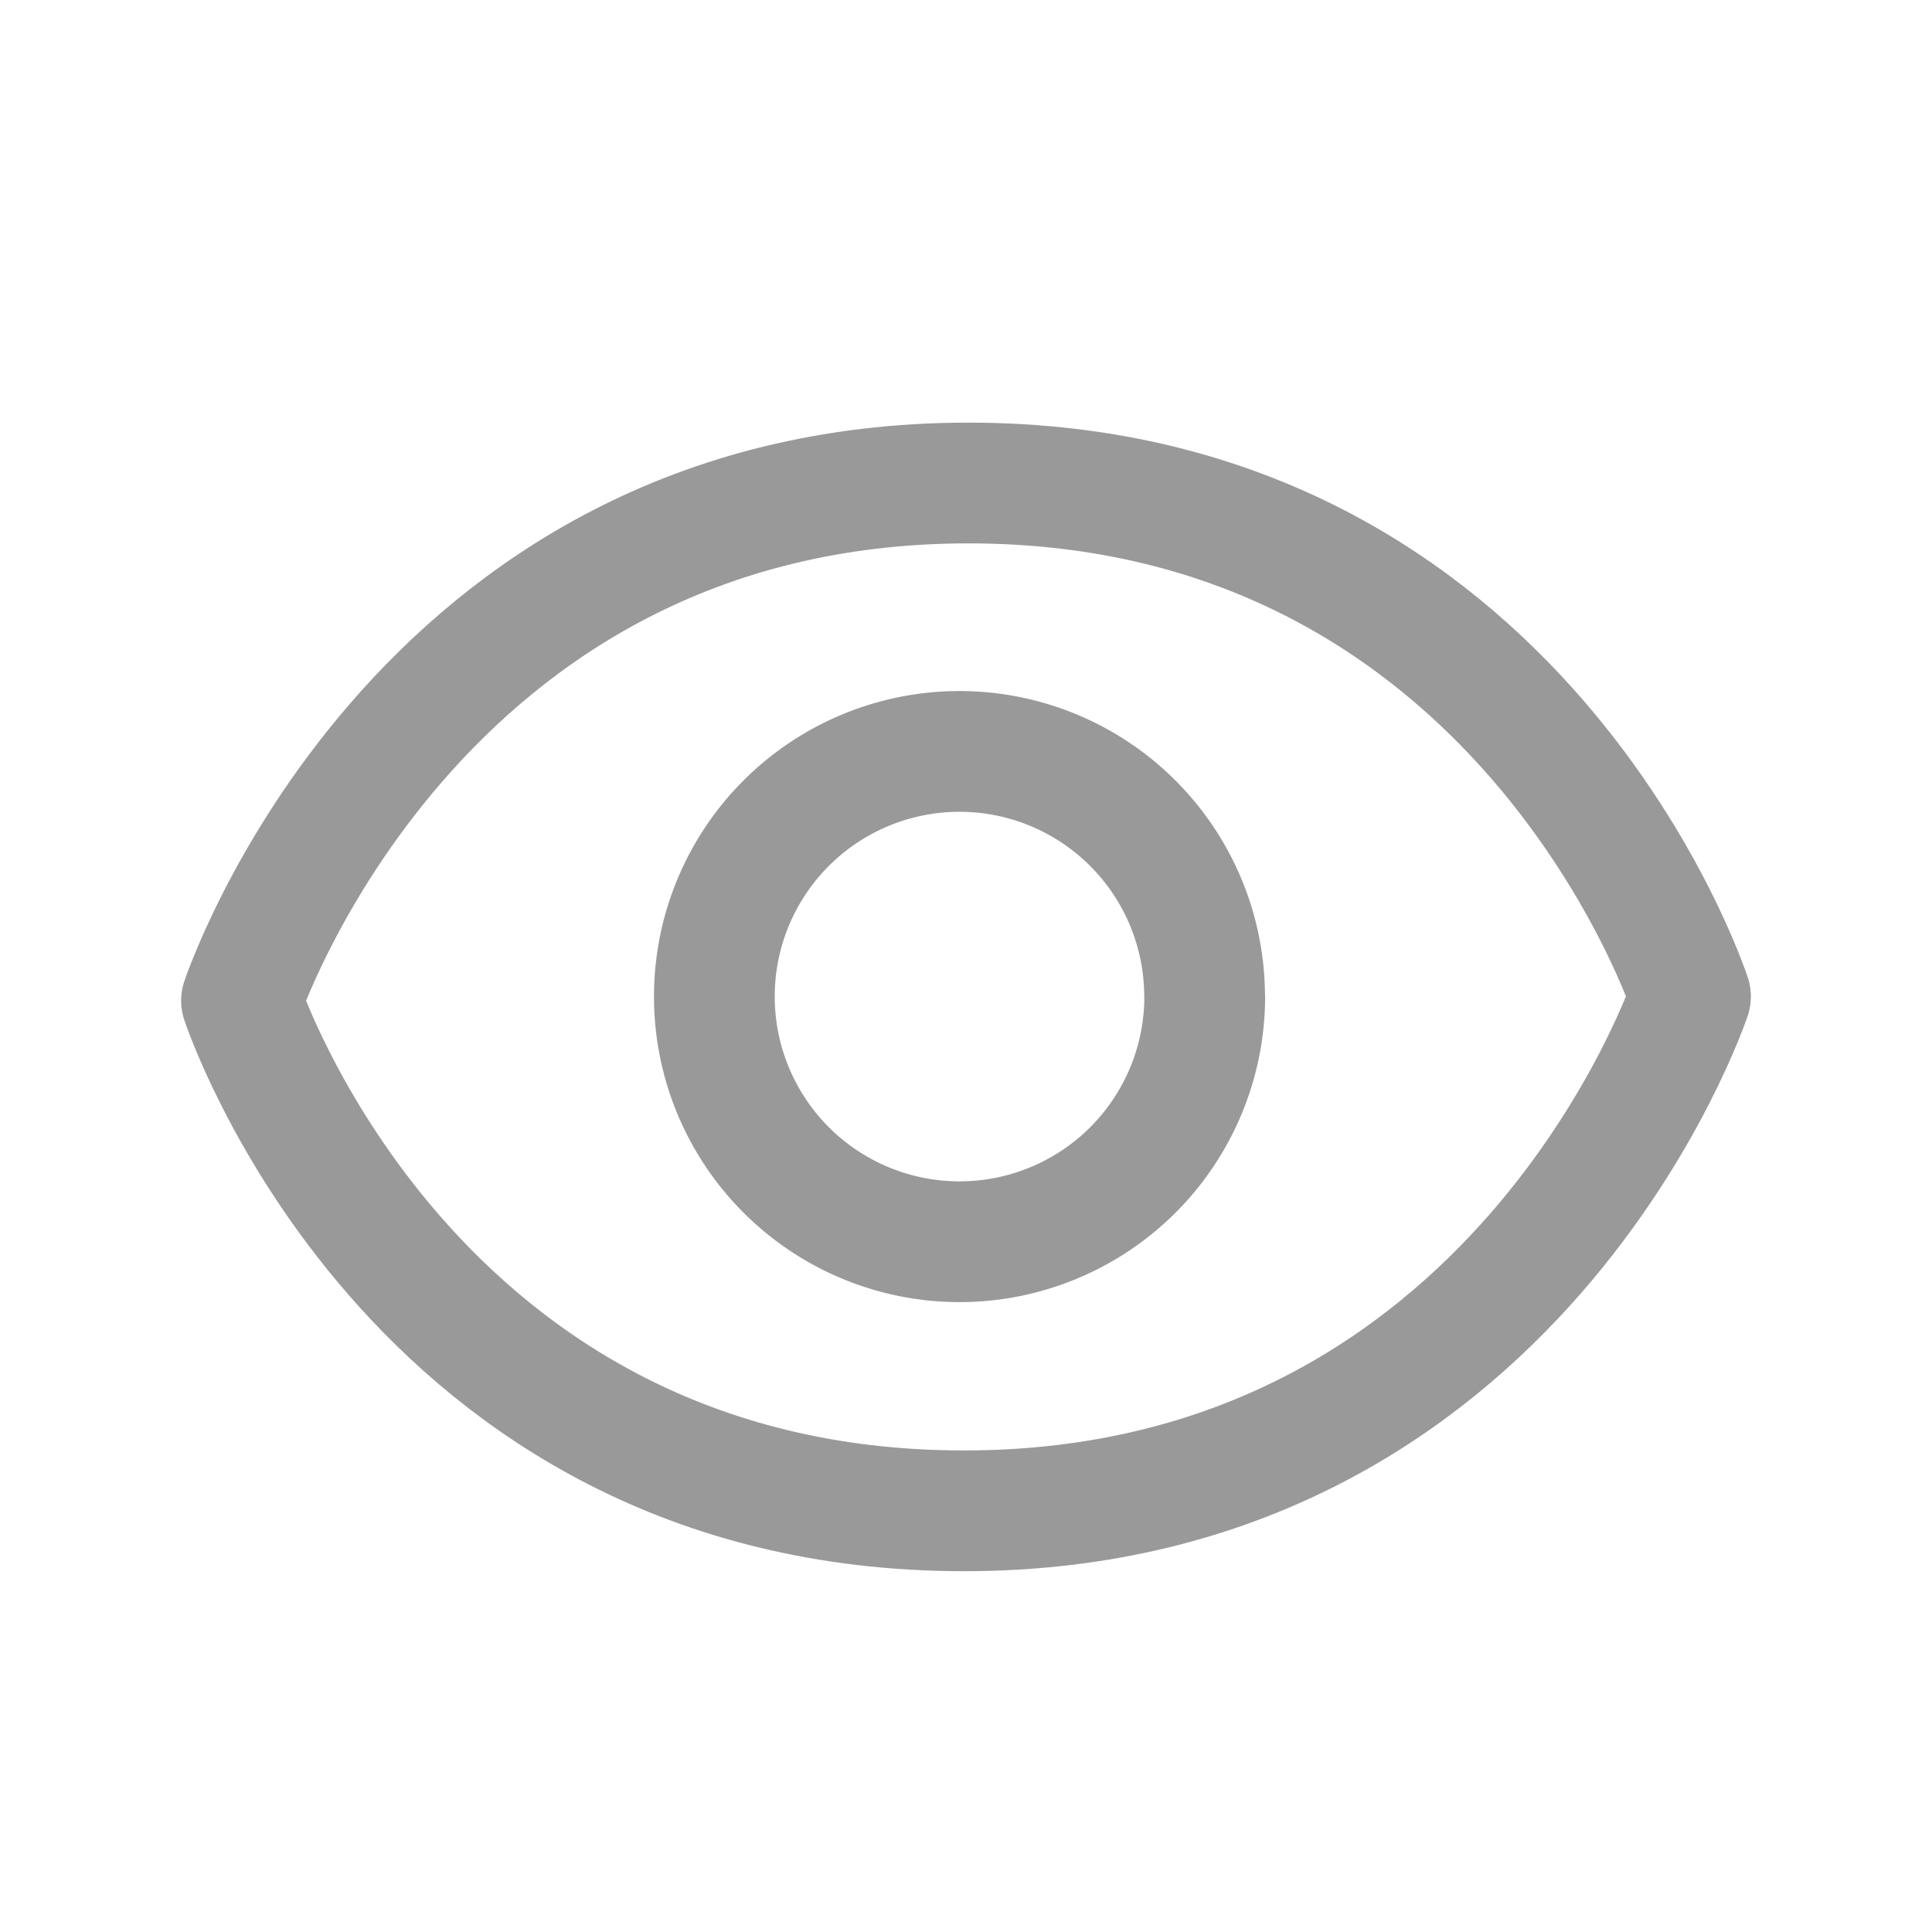 <svg xmlns="http://www.w3.org/2000/svg" width="16" height="16"><g fill="none" fill-rule="evenodd" stroke="#999" stroke-linejoin="round"><path d="M2 8.287s1.386 4.225 5.983 4.225C12.58 12.512 14 8.253 14 8.253S12.617 4 8.02 4 2 8.287 2 8.287Z"/><path d="M9.977 8.253a2.03 2.03 0 1 1-4.061 0 2.03 2.03 0 0 1 4.06 0Z"/></g></svg>
